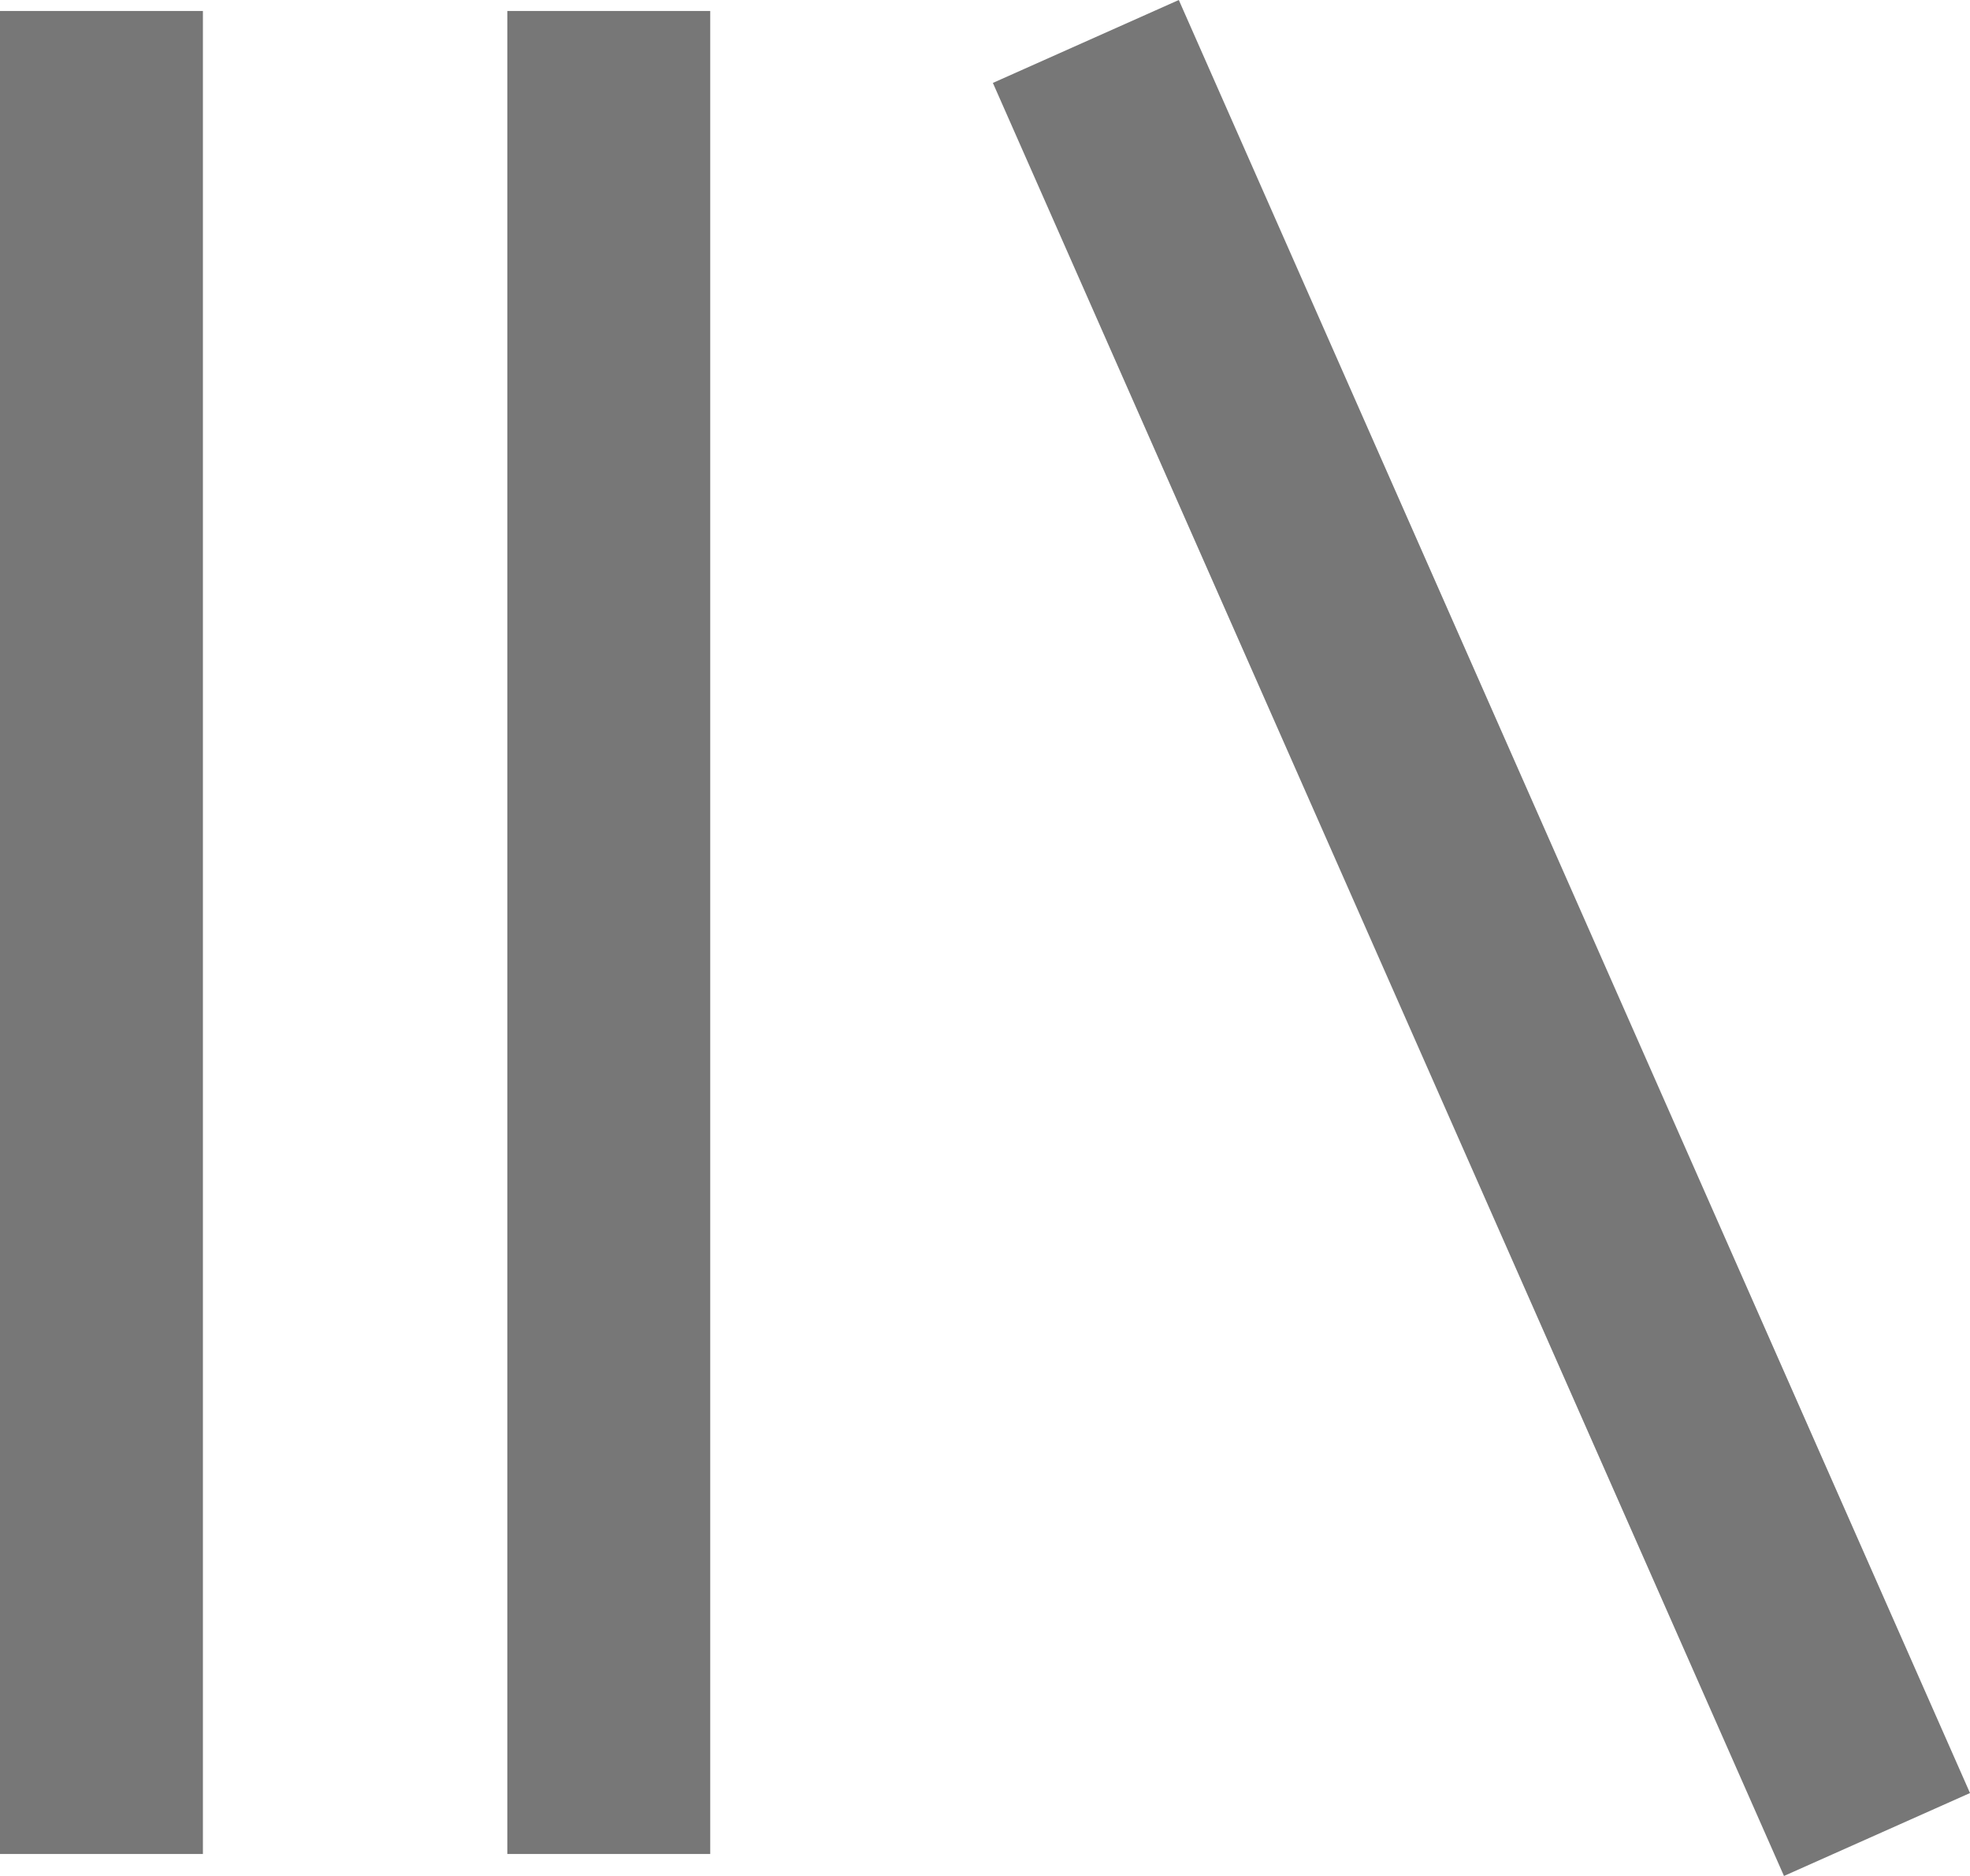 <svg width="21" height="20" viewBox="0 0 21 20" fill="none" xmlns="http://www.w3.org/2000/svg">
<path d="M12.566 0L21 19.116L19.017 20L10.584 0.884L12.566 0ZM0 19.766V0.117H2.163V19.766H0ZM5.408 19.766V0.117H7.571V19.766H5.408H5.408Z" fill="#777777"/>
</svg>
